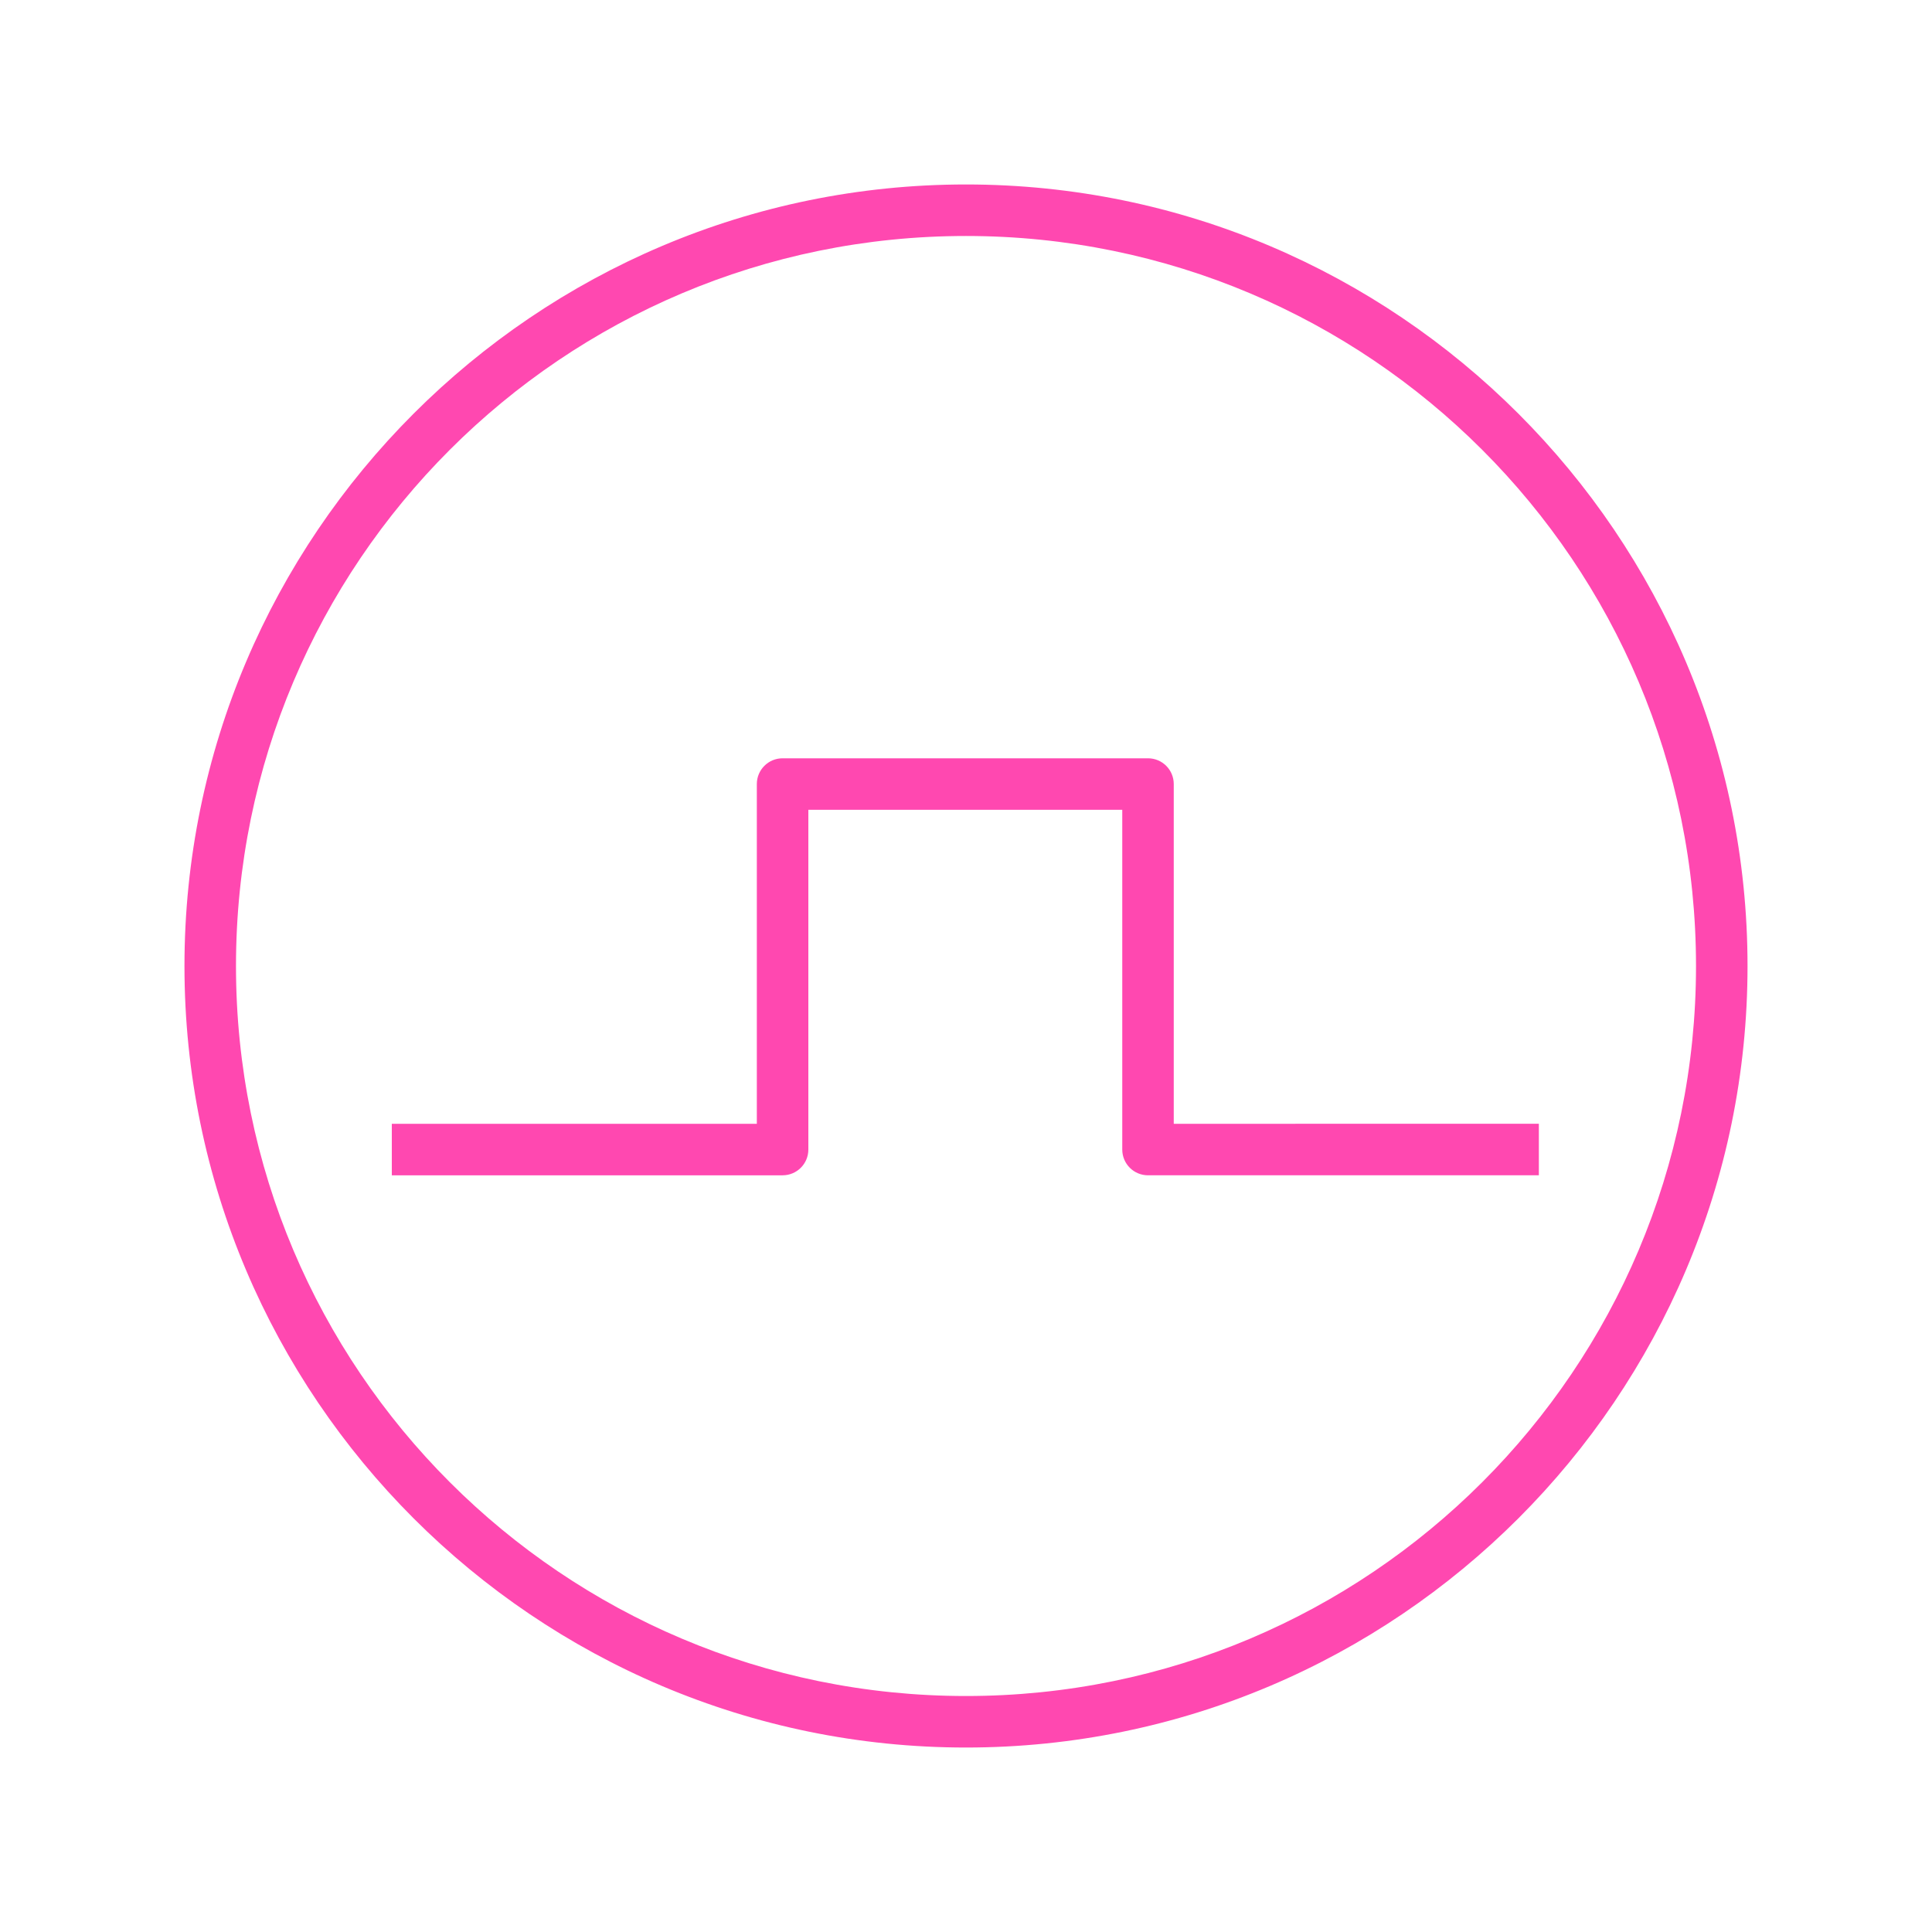 <?xml version="1.0" encoding="utf-8"?>
<!-- Generator: Adobe Illustrator 16.0.4, SVG Export Plug-In . SVG Version: 6.00 Build 0)  -->
<!DOCTYPE svg PUBLIC "-//W3C//DTD SVG 1.1//EN" "http://www.w3.org/Graphics/SVG/1.1/DTD/svg11.dtd">
<svg version="1.1" id="Layer_1" xmlns="http://www.w3.org/2000/svg" xmlns:xlink="http://www.w3.org/1999/xlink" x="0px" y="0px"
	 width="75px" height="75px" viewBox="0 0 75 75" enable-background="new 0 0 75 75" xml:space="preserve">
<g>
	<path fill="#FF48B0" d="M37.499,7.161c-16.729,0-30.338,13.61-30.338,30.34c0,16.729,13.61,30.338,30.338,30.338
		c16.729,0,30.34-13.609,30.34-30.338C67.839,20.771,54.228,7.161,37.499,7.161z M37.499,65.839
		c-15.65,0-28.338-12.688-28.338-28.338c0-15.652,12.688-28.34,28.338-28.34c15.653,0,28.34,12.688,28.34,28.34
		C65.839,53.152,53.152,65.839,37.499,65.839z"/>
	<path fill="#FF48B0" d="M45.565,43.625V30.437c0-0.553-0.447-1-1-1H30.38c-0.553,0-1,0.447-1,1v13.188h-14.17v2h15.17
		c0.553,0,1-0.447,1-1V31.437h12.186v13.188c0,0.553,0.447,1,1,1h15.172v-2H45.565z"/>
</g>
</svg>
